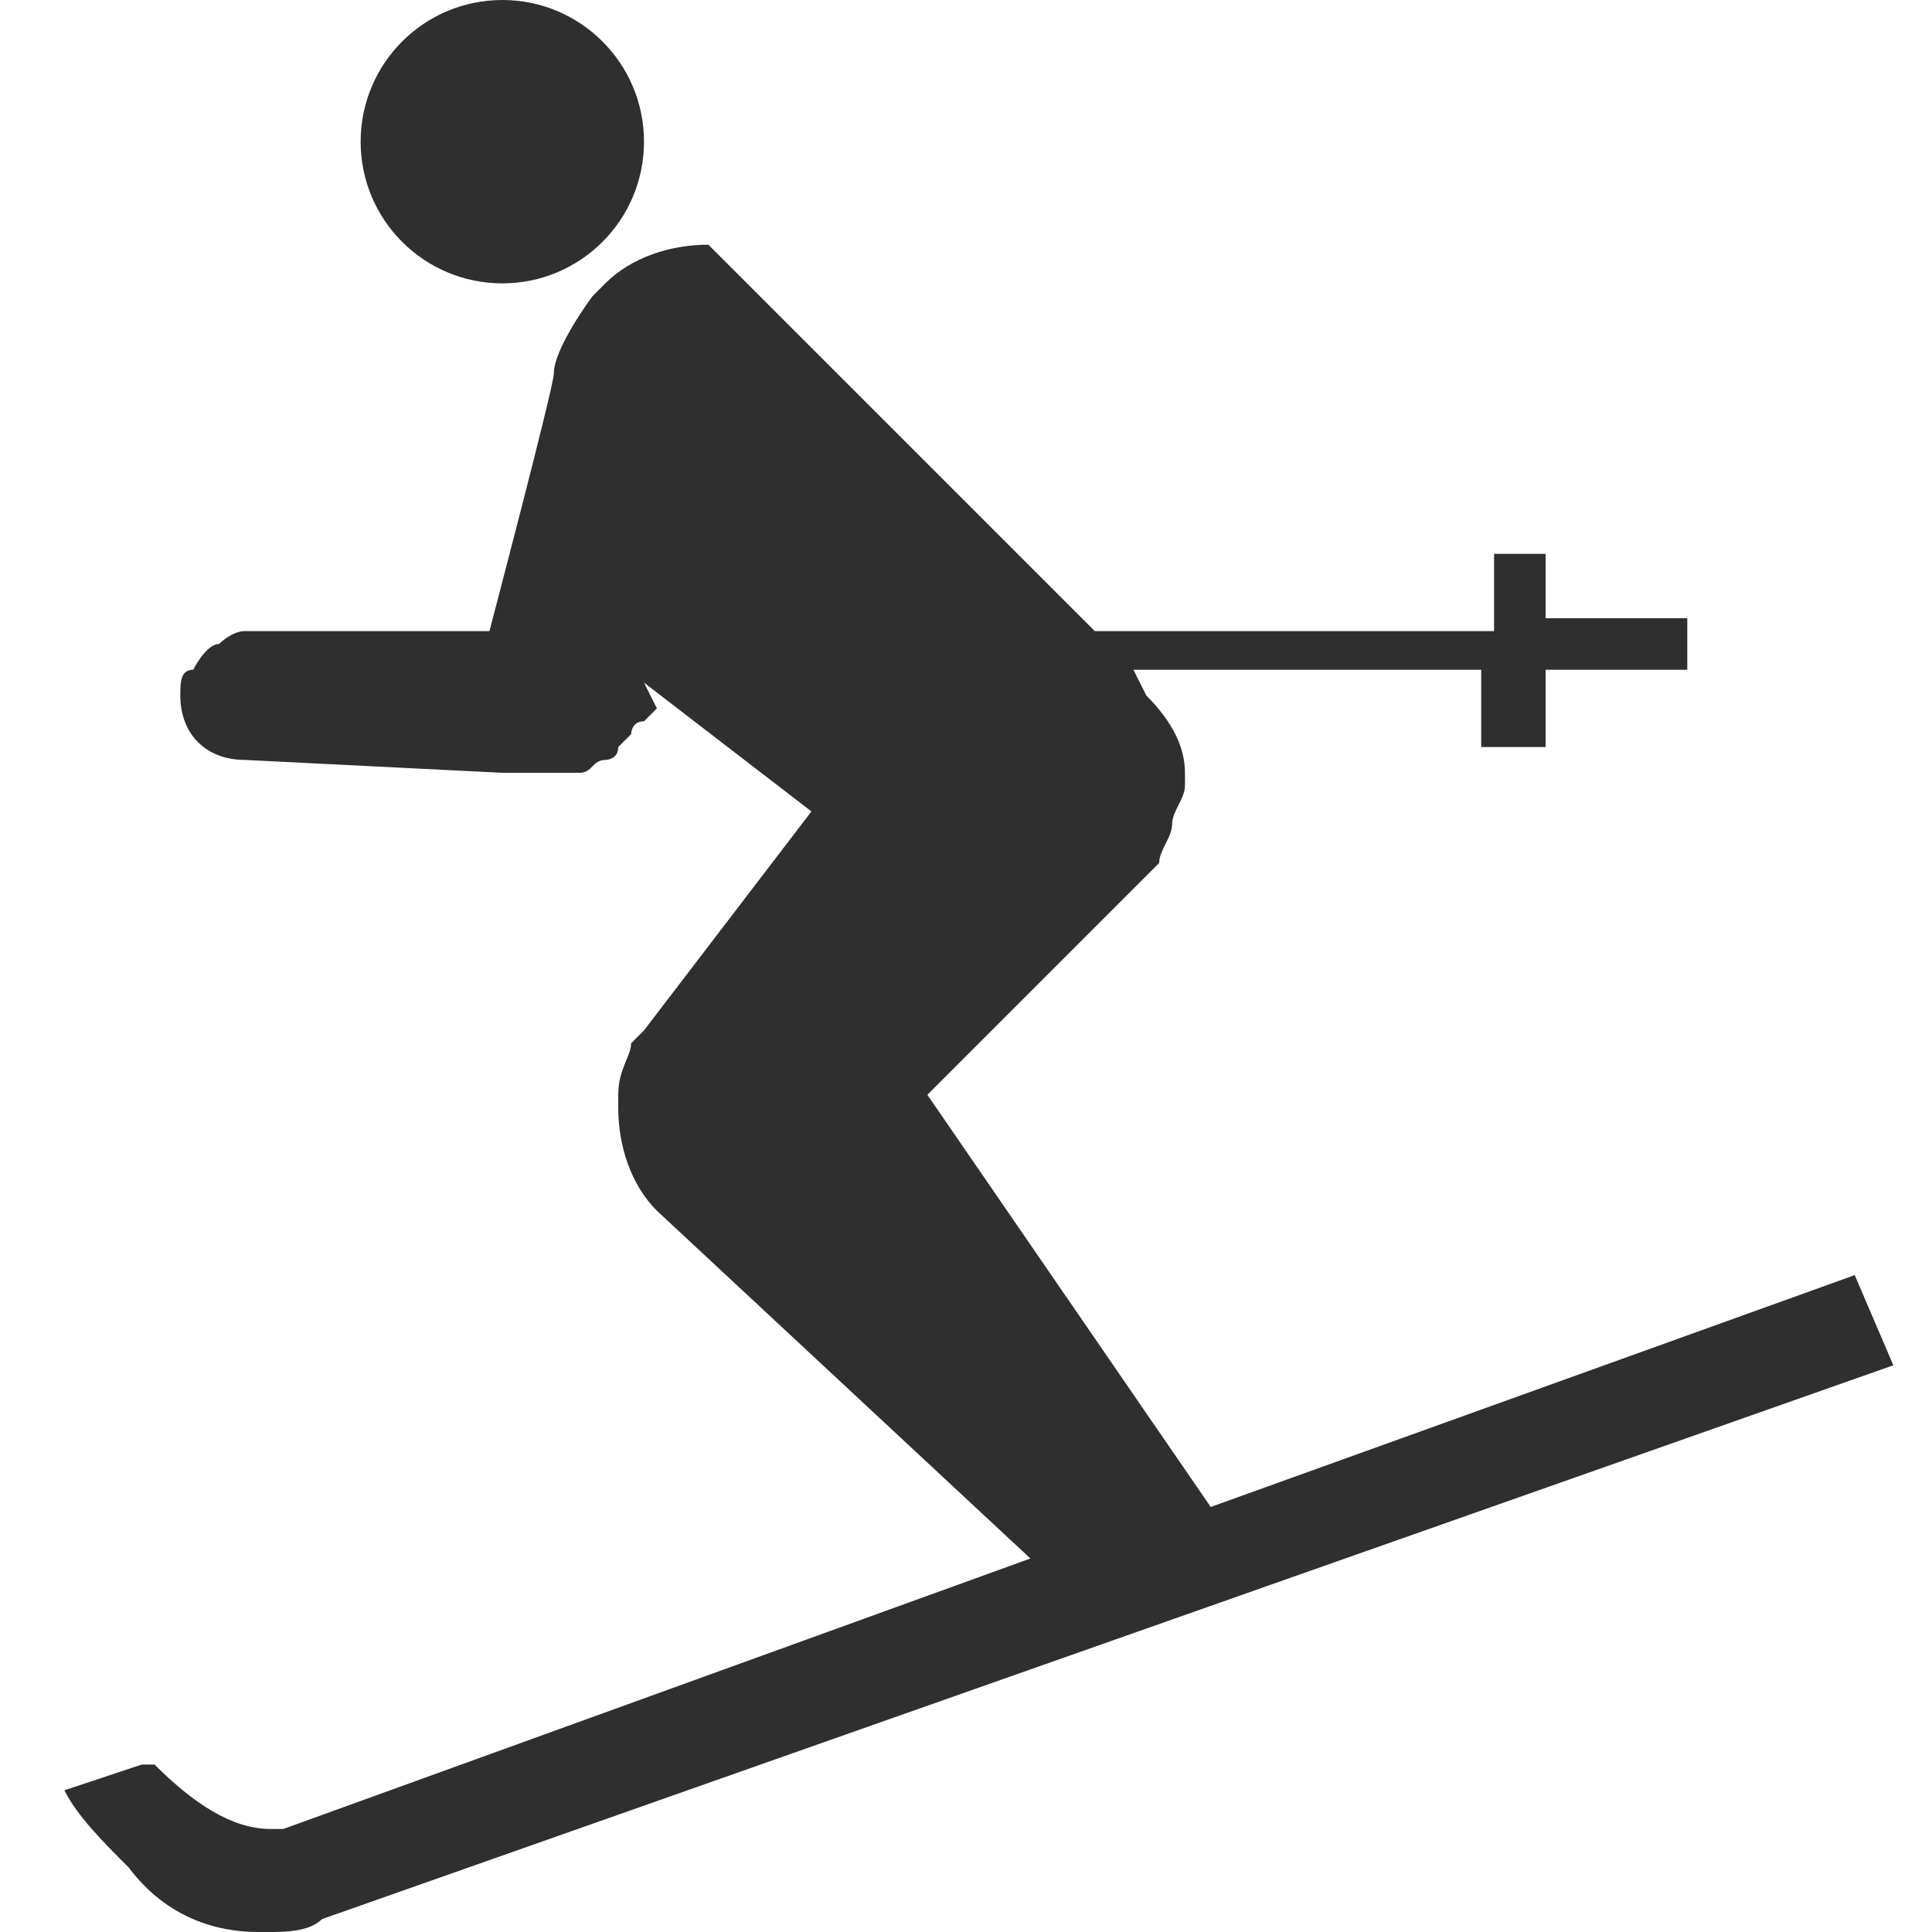 <?xml version="1.0" encoding="utf-8"?>
<!-- Generator: Adobe Illustrator 20.1.0, SVG Export Plug-In . SVG Version: 6.00 Build 0)  -->
<svg version="1.1" id="レイヤー_1" xmlns="http://www.w3.org/2000/svg" xmlns:xlink="http://www.w3.org/1999/xlink" x="0px"
	 y="0px" viewBox="0 0 15 15" enable-background="new 0 0 15 15" xml:space="preserve">
<path fill="#2f2f2f" d="M14.7,10.6l-0.3-0.7l-5,1.8L7.2,8.5L9,6.7C9,6.6,9.1,6.5,9.1,6.4c0,0,0,0,0,0c0-0.1,0.1-0.2,0.1-0.3c0,0,0-0.1,0-0.1
	c0-0.2-0.1-0.4-0.3-0.6L8.8,5.2h2.7v0.6H12V5.2h1.1V4.8H12V4.3h-0.4v0.6H8.5l-1-1l-2-2C5.2,1.9,4.9,2,4.7,2.2c0,0-0.1,0.1-0.1,0.1
	c0,0-0.3,0.4-0.3,0.6c0,0.1-0.5,2-0.5,2l-1.9,0c-0.1,0-0.2,0.1-0.2,0.1v0c-0.1,0-0.2,0.2-0.2,0.2C1.4,5.2,1.4,5.3,1.4,5.4
	c0,0,0,0,0,0l0,0c0,0.3,0.2,0.5,0.5,0.5c0,0,2,0.1,2,0.1s0.5,0,0.6,0c0.1,0,0.1-0.1,0.2-0.1c0,0,0.1,0,0.1-0.1c0,0,0.1-0.1,0.1-0.1
	c0,0,0-0.1,0.1-0.1c0,0,0.1-0.1,0.1-0.1L5,5.3v0l1.3,1l0,0L5,8C5,8,5,8,4.9,8.1C4.9,8.2,4.8,8.3,4.8,8.5c0,0,0,0.1,0,0.1
	c0,0.3,0.1,0.6,0.3,0.8L8,12.1l-5.8,2.1l0,0c0,0,0,0-0.1,0c0,0,0,0,0,0c0,0,0,0,0,0c-0.3,0-0.6-0.2-0.9-0.5l-0.1,0l-0.6,0.2
	c0.1,0.2,0.3,0.4,0.5,0.6C1.3,14.9,1.7,15,2,15c0,0,0.1,0,0.1,0c0.1,0,0.3,0,0.4-0.1L14.7,10.6z"/>
<circle fill="#2f2f2f" cx="3.9" cy="1.1" r="1.1"/>
</svg>
